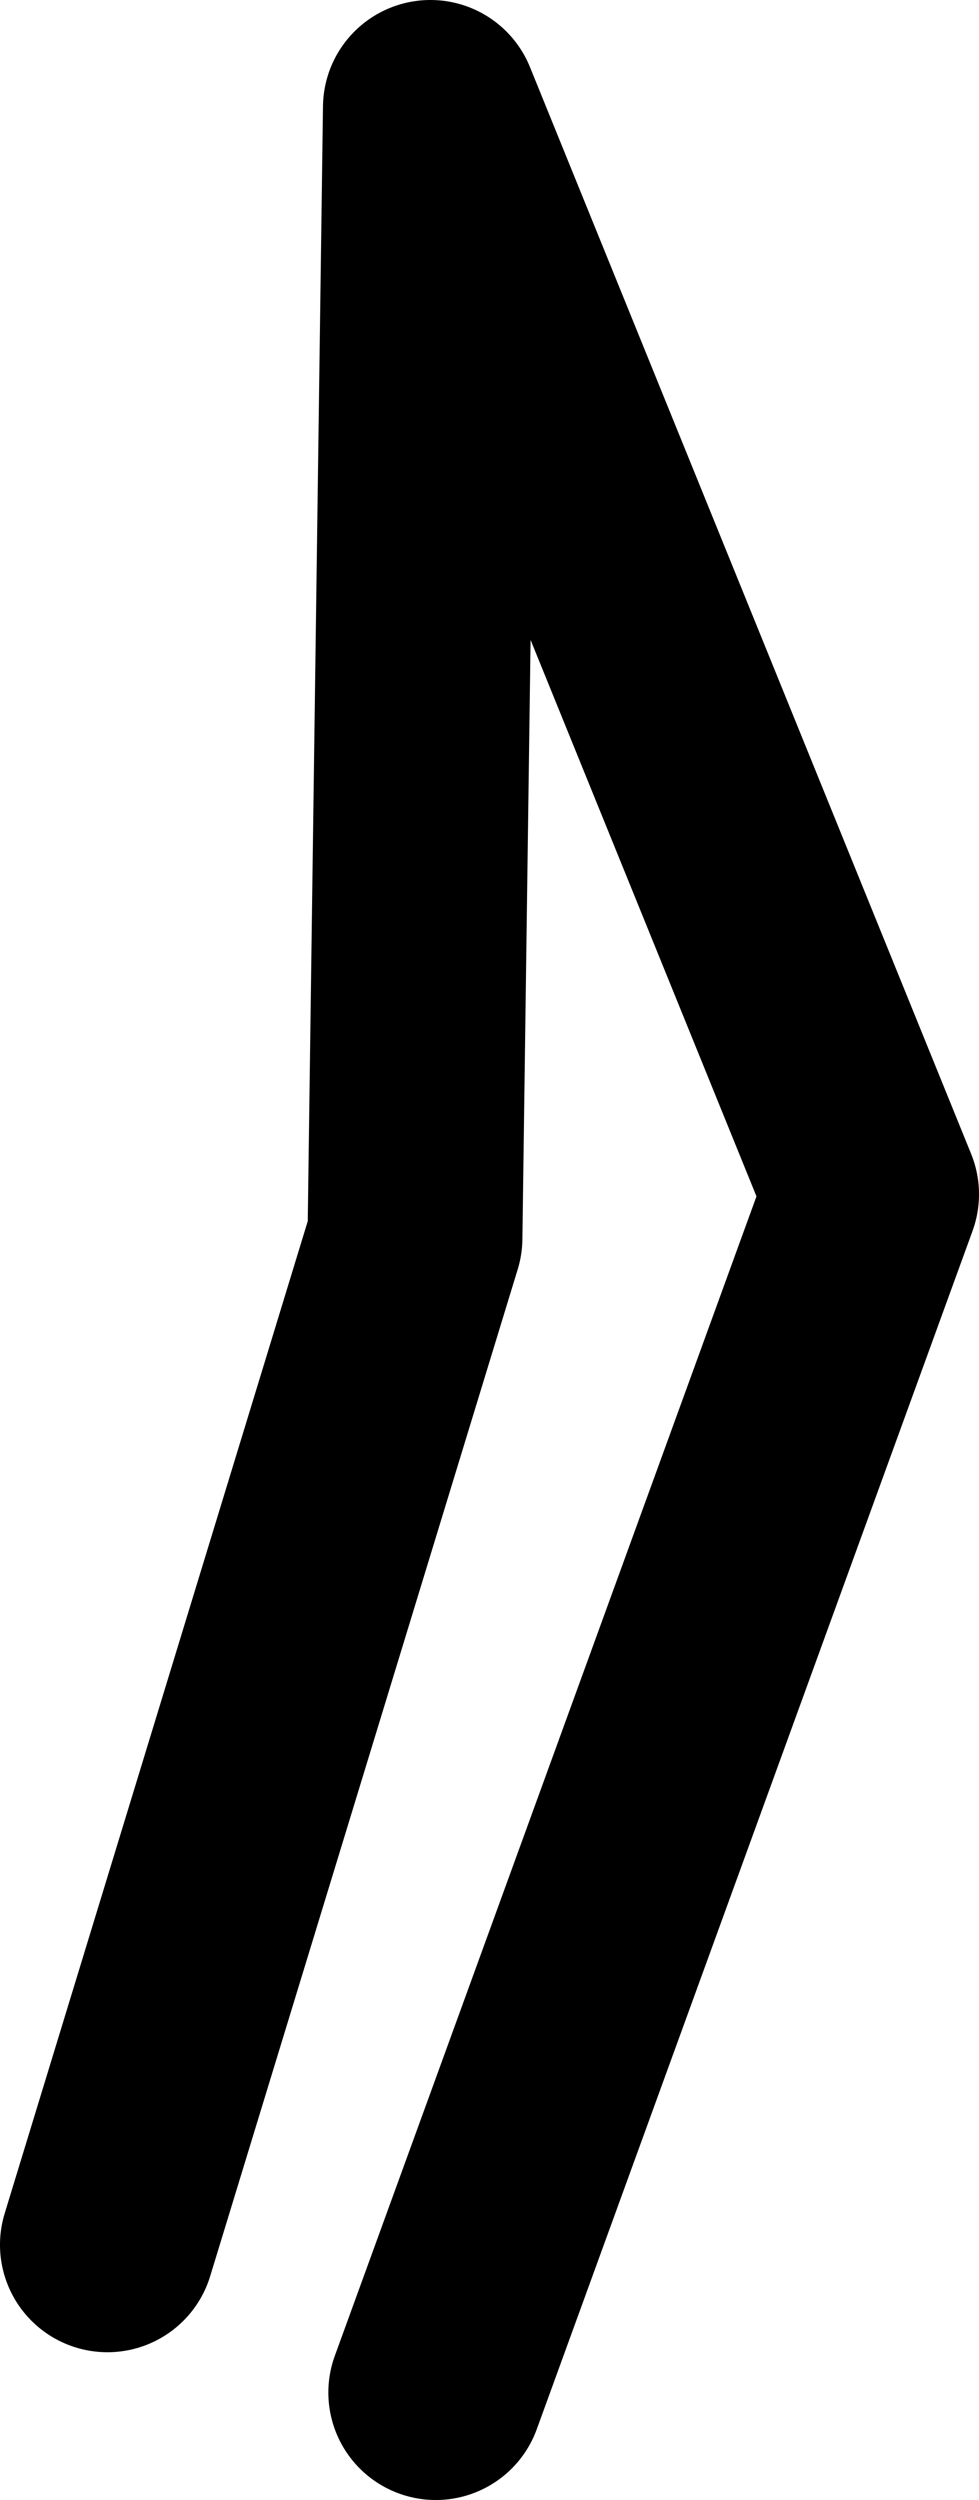 <?xml version="1.0" encoding="UTF-8" standalone="no"?>
<svg xmlns:ffdec="https://www.free-decompiler.com/flash" xmlns:xlink="http://www.w3.org/1999/xlink" ffdec:objectType="shape" height="186.1px" width="72.9px" xmlns="http://www.w3.org/2000/svg">
  <g transform="matrix(1.0, 0.0, 0.0, 1.0, 68.3, -186.05)">
    <path d="M-60.3 353.15 L-37.4 278.2 -36.25 194.05 -3.4 274.95 -35.85 364.15" fill="none" stroke="#000000" stroke-linecap="round" stroke-linejoin="round" stroke-width="16.0"/>
  </g>
</svg>
